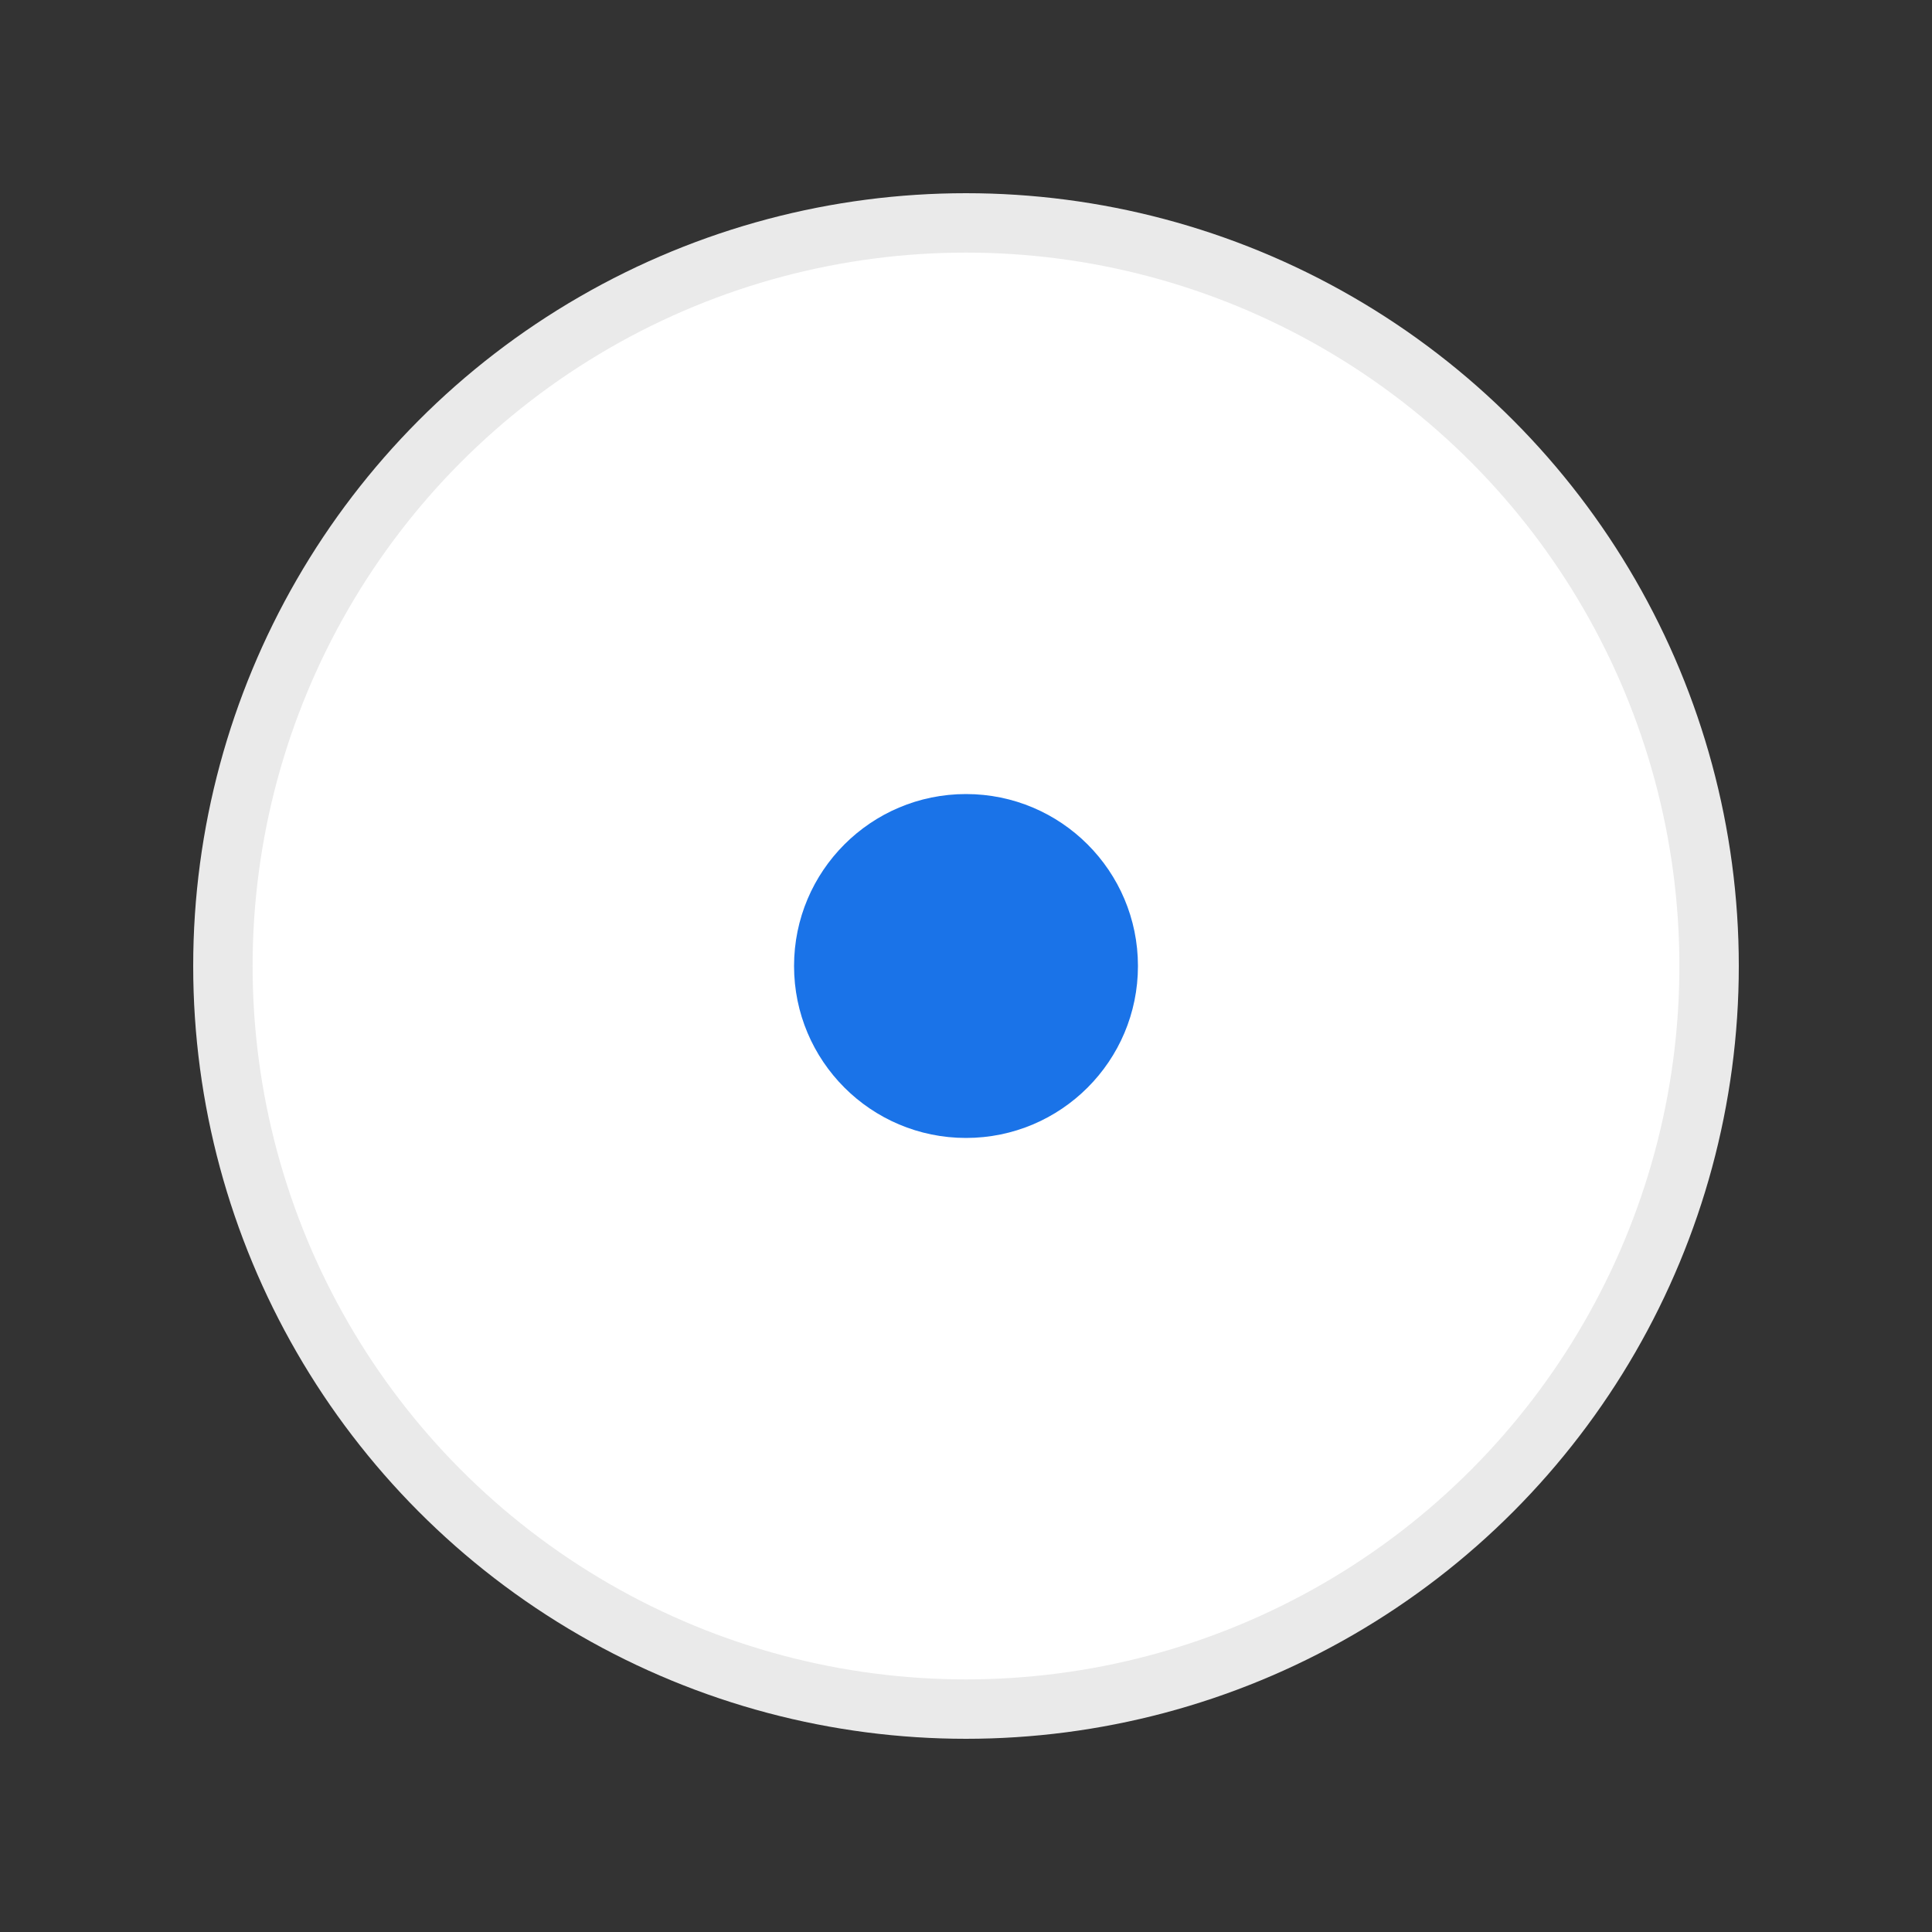 <svg id="Layer_1" data-name="Layer 1" xmlns="http://www.w3.org/2000/svg" viewBox="0 0 40 40"><rect x="0" y="0" width="40" height="40" fill="#333333" stroke="none"/><defs><style>.cls-1{fill:#eaeaea;}.cls-2{fill:#fff;}.cls-3{fill:#1a73e8;}</style></defs><circle class="cls-1" cx="20" cy="20" r="16"/><circle class="cls-2" cx="20" cy="20" r="14.77"/><circle class="cls-3" cx="20" cy="20" r="3.56"/></svg>